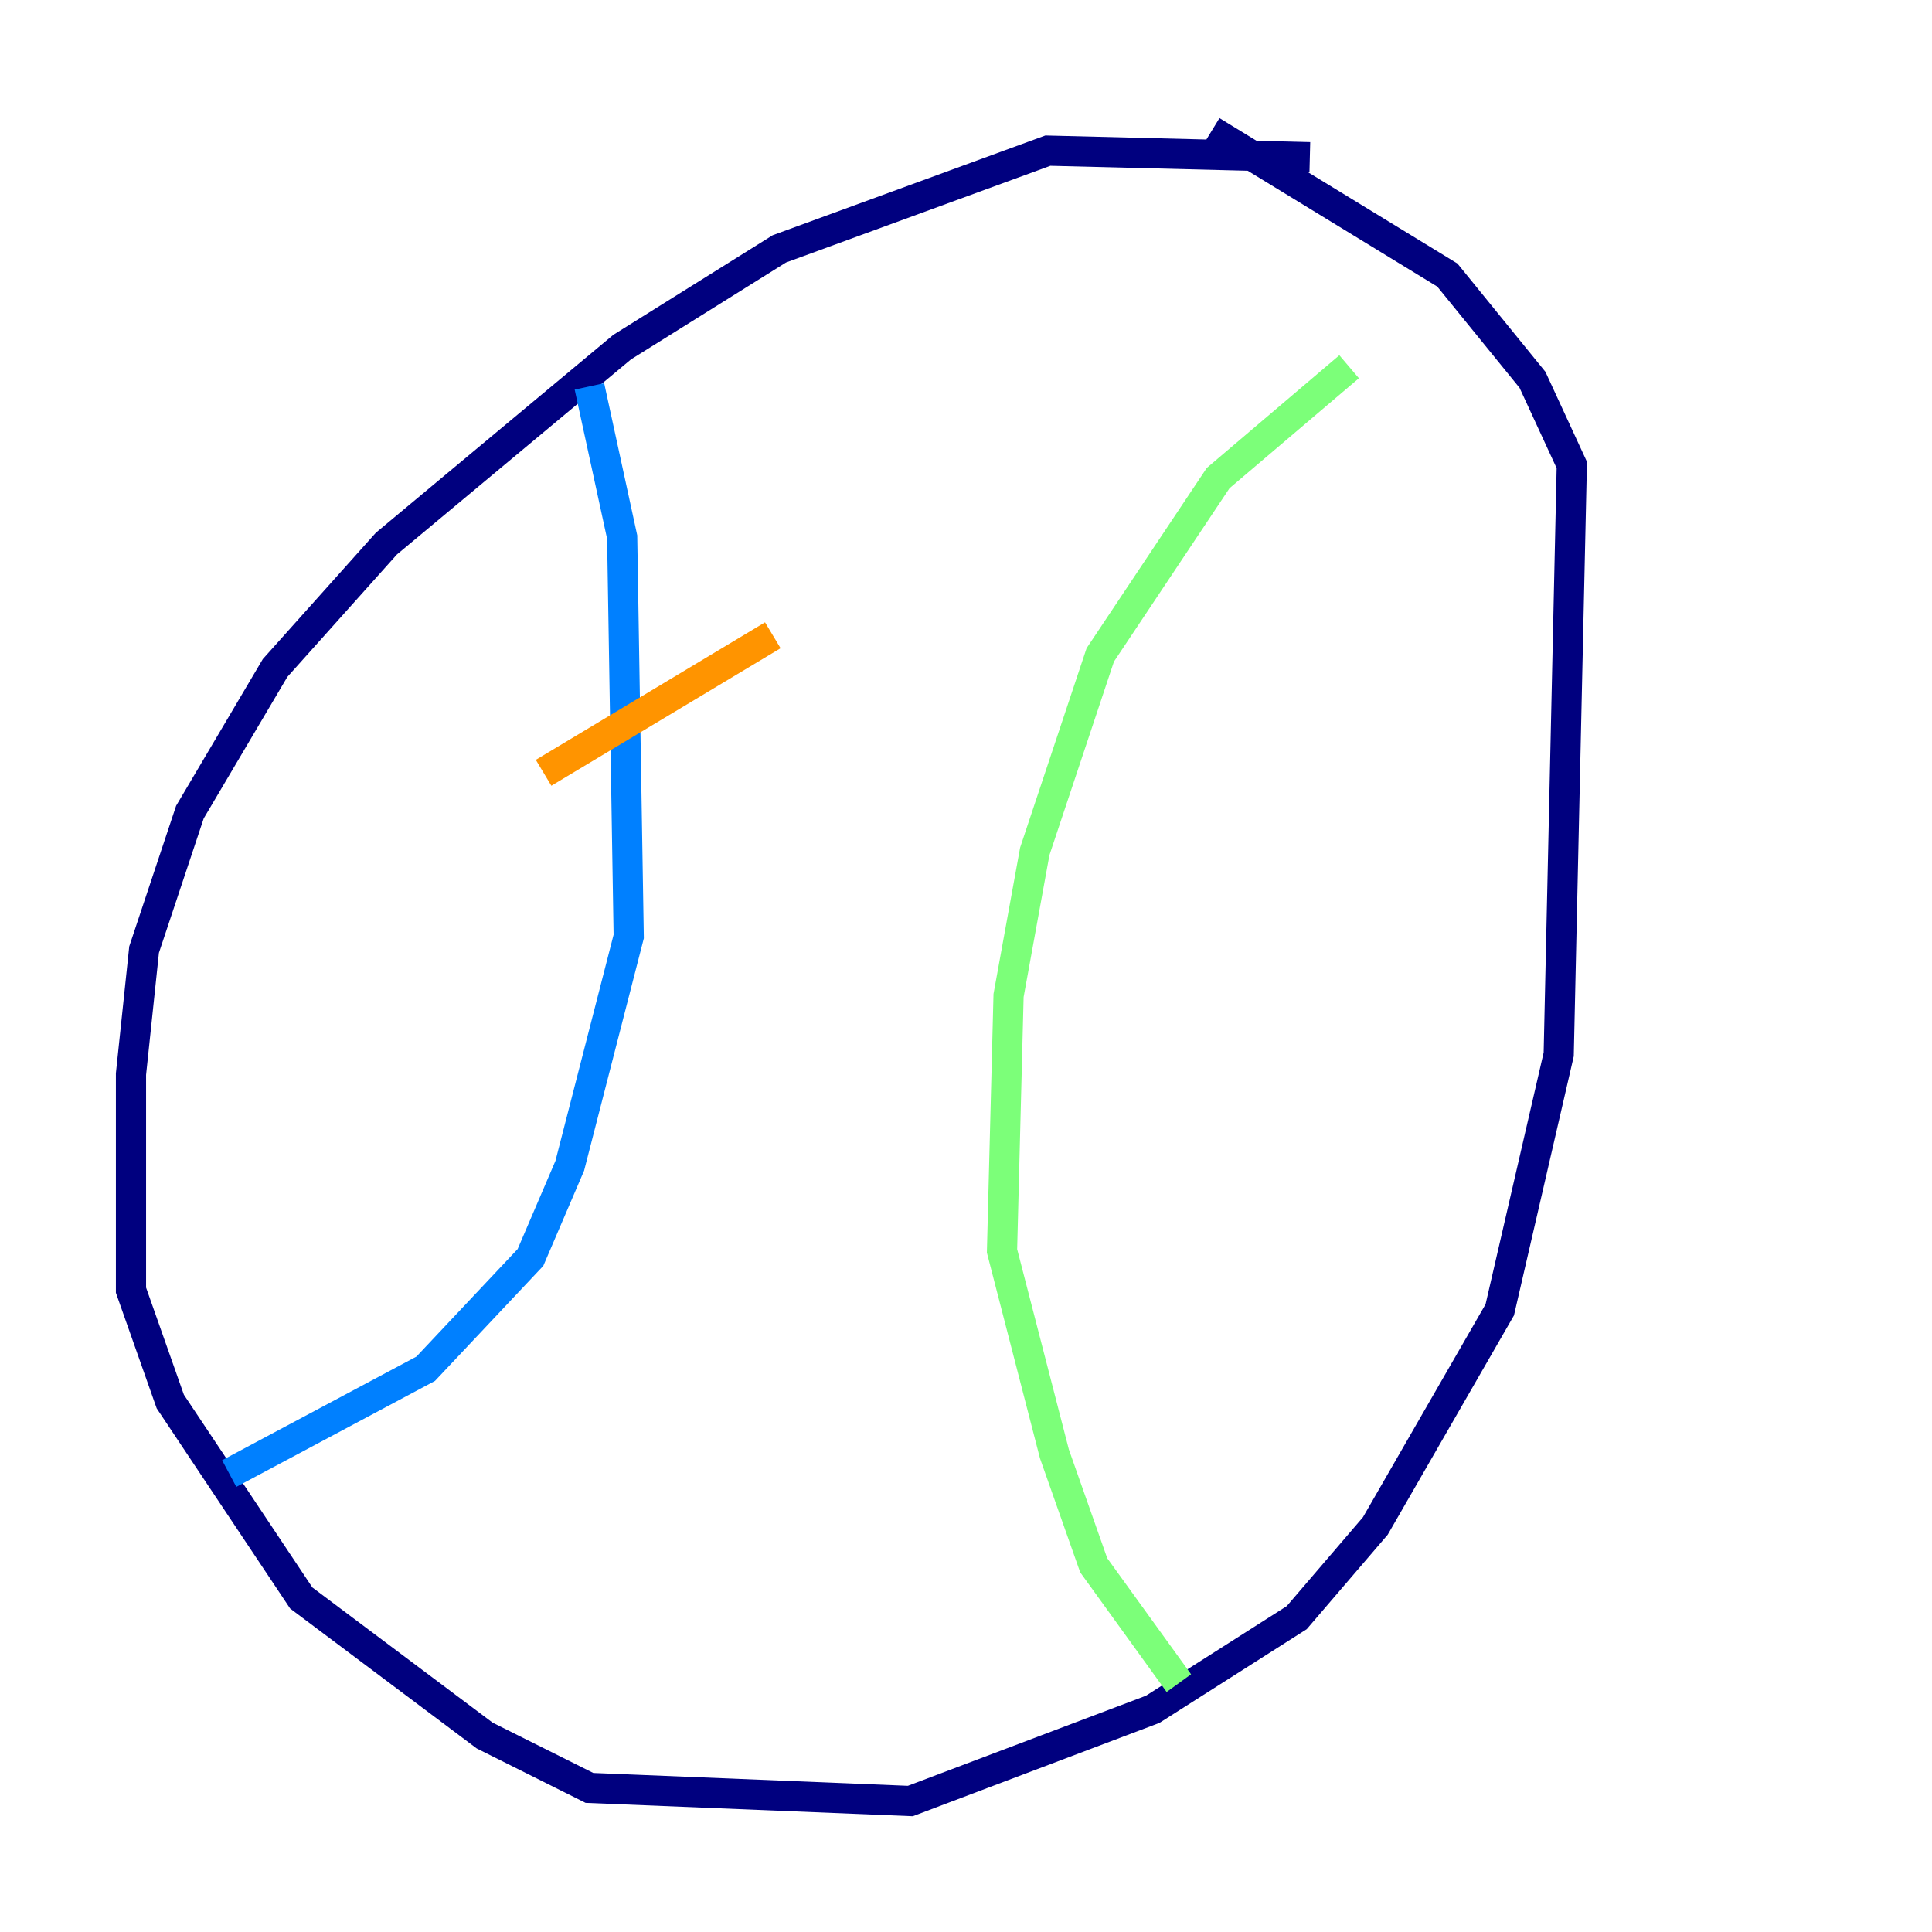 <?xml version="1.0" encoding="utf-8" ?>
<svg baseProfile="tiny" height="128" version="1.2" viewBox="0,0,128,128" width="128" xmlns="http://www.w3.org/2000/svg" xmlns:ev="http://www.w3.org/2001/xml-events" xmlns:xlink="http://www.w3.org/1999/xlink"><defs /><polyline fill="none" points="86.78,10.414 69.424,9.98 51.634,16.488 41.22,22.997 25.6,36.014 18.224,44.258 12.583,53.803 9.546,62.915 8.678,71.159 8.678,85.478 11.281,92.854 19.959,105.871 32.108,114.983 39.051,118.454 60.312,119.322 76.366,113.248 85.912,107.173 91.119,101.098 99.363,86.78 103.268,69.858 104.136,30.807 101.532,25.166 95.891,18.224 80.271,8.678" stroke="#00007f" stroke-width="2" /><polyline fill="none" points="39.051,25.6 41.22,35.58 41.654,62.047 37.749,77.234 35.146,83.308 28.203,90.685 15.186,97.627" stroke="#0080ff" stroke-width="2" /><polyline fill="none" points="89.383,24.298 80.705,31.675 72.895,43.39 68.556,56.407 66.82,65.953 66.386,82.875 69.858,96.325 72.461,103.702 78.102,111.512" stroke="#7cff79" stroke-width="2" /><polyline fill="none" points="36.014,51.2 51.2,42.088" stroke="#ff9400" stroke-width="2" /><polyline fill="none" points="30.373,59.01 30.373,59.01" stroke="#7f0000" stroke-width="2" /></svg>